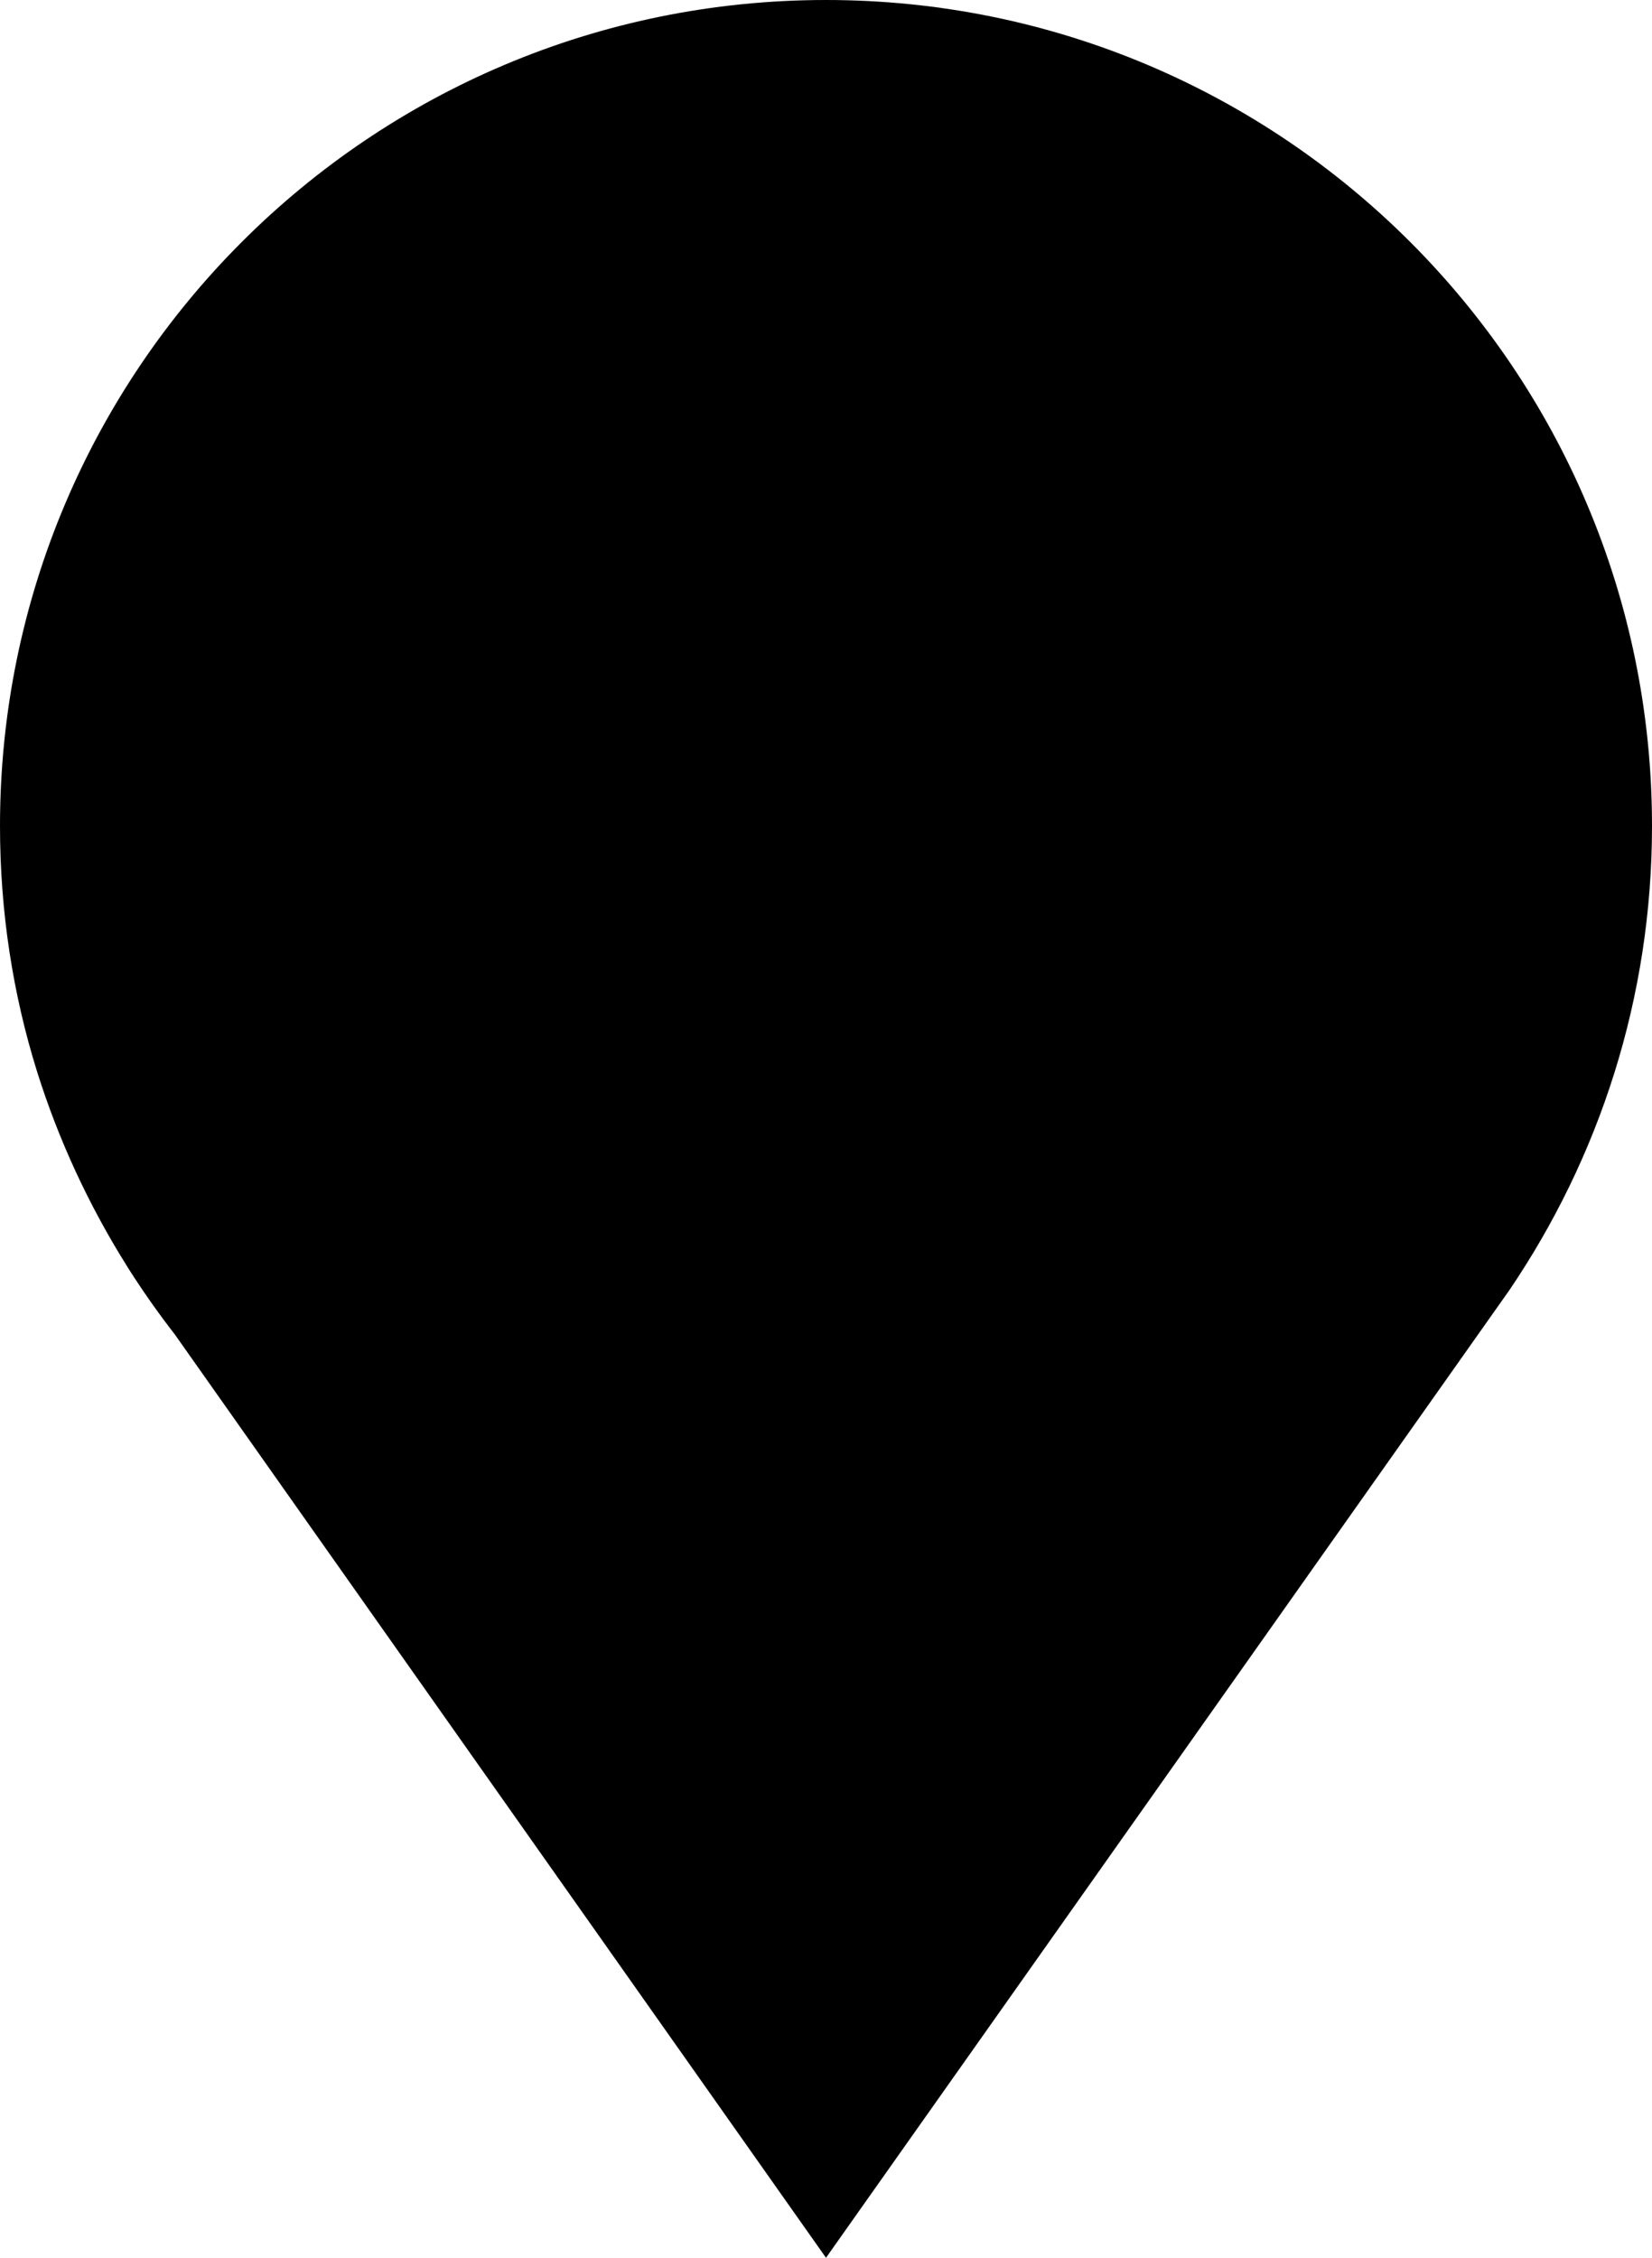 <?xml version="1.0" encoding="utf-8"?>
<!-- Generator: Adobe Illustrator 27.0.0, SVG Export Plug-In . SVG Version: 6.00 Build 0)  -->
<svg version="1.1" id="Info_x5F_point_x5F_Smart-licgting"
	 xmlns="http://www.w3.org/2000/svg" xmlns:xlink="http://www.w3.org/1999/xlink" x="0px" y="0px" viewBox="0 0 45 61.5"
	 style="enable-background:new 0 0 45 61.5;" xml:space="preserve">
<style type="text/css">
	.room1-washing-machine-svg__st170{fill:#FFFFFF;}
	.room1-washing-machine-svg__st171{fill:#AC387B;stroke:#FFFFFF;stroke-width:2;stroke-miterlimit:10;}
</style>
<g>
	<path class="st0" d="M45,22.5C45,10.07,34.93,0,22.5,0C10.07,0,0,10.07,0,22.5c0,2.33,0.35,4.58,1.01,6.69
		c0.59,1.88,1.42,3.66,2.45,5.3l0,0l0.03,0.05c0.4,0.63,0.83,1.24,1.28,1.82L22.5,61.5l18.61-26.35h0C43.56,31.54,45,27.19,45,22.5z
		"/>
	<g>
		<rect x="5.32" y="19.75" class="st1" width="2.61" height="1.3"/>
		
			<rect x="8.92" y="11.57" transform="matrix(0.707 -0.707 0.707 0.707 -6.3 10.538)" class="st1" width="1.3" height="2.61"/>
		<rect x="16.4" y="8.66" class="st1" width="1.3" height="2.61"/>
		
			<rect x="23.3" y="12.13" transform="matrix(0.707 -0.707 0.707 0.707 -1.832 21.141)" class="st1" width="2.61" height="1.3"/>
		<path class="st1" d="M15.1,26.55l-0.43-0.15c-2.52-0.89-4.15-3.27-4.15-6.05c0-3.54,2.88-6.42,6.42-6.42c0,0,0,0,0.01,0
			c1.96,0,3.78,0.88,5,2.4l1.02-0.82c-1.47-1.84-3.67-2.89-6.02-2.89c0,0,0,0-0.01,0c-4.26,0-7.73,3.47-7.73,7.73
			c0,3.18,1.79,5.92,4.59,7.11v4.04h5.87v-1.3H15.1L15.1,26.55z"/>
		<rect x="13.8" y="32.79" class="st1" width="5.87" height="1.3"/>
		<path class="st1" d="M31.4,17.14h-7.83c-1.44,0-2.61,1.17-2.61,2.61v16.3c0,1.44,1.17,2.61,2.61,2.61h7.83
			c1.44,0,2.61-1.17,2.61-2.61v-16.3C34.01,18.31,32.84,17.14,31.4,17.14z M32.71,36.05c0,0.72-0.59,1.3-1.3,1.3h-7.83
			c-0.72,0-1.3-0.59-1.3-1.3v-16.3c0-0.72,0.59-1.3,1.3-1.3h7.83c0.72,0,1.3,0.58,1.3,1.3V36.05z"/>
		<rect x="26.84" y="23.01" class="st1" width="1.3" height="3.26"/>
		<path class="st1" d="M29.92,24.52l-0.81,1.02c0.63,0.5,0.99,1.24,0.99,2.04c0,1.44-1.17,2.61-2.61,2.61s-2.61-1.17-2.61-2.61
			c0-0.8,0.36-1.54,0.99-2.04l-0.81-1.02c-0.94,0.74-1.48,1.86-1.48,3.06c0,2.16,1.76,3.91,3.91,3.91s3.91-1.76,3.91-3.91
			C31.4,26.38,30.87,25.26,29.92,24.52z"/>
	</g>
</g>
</svg>
